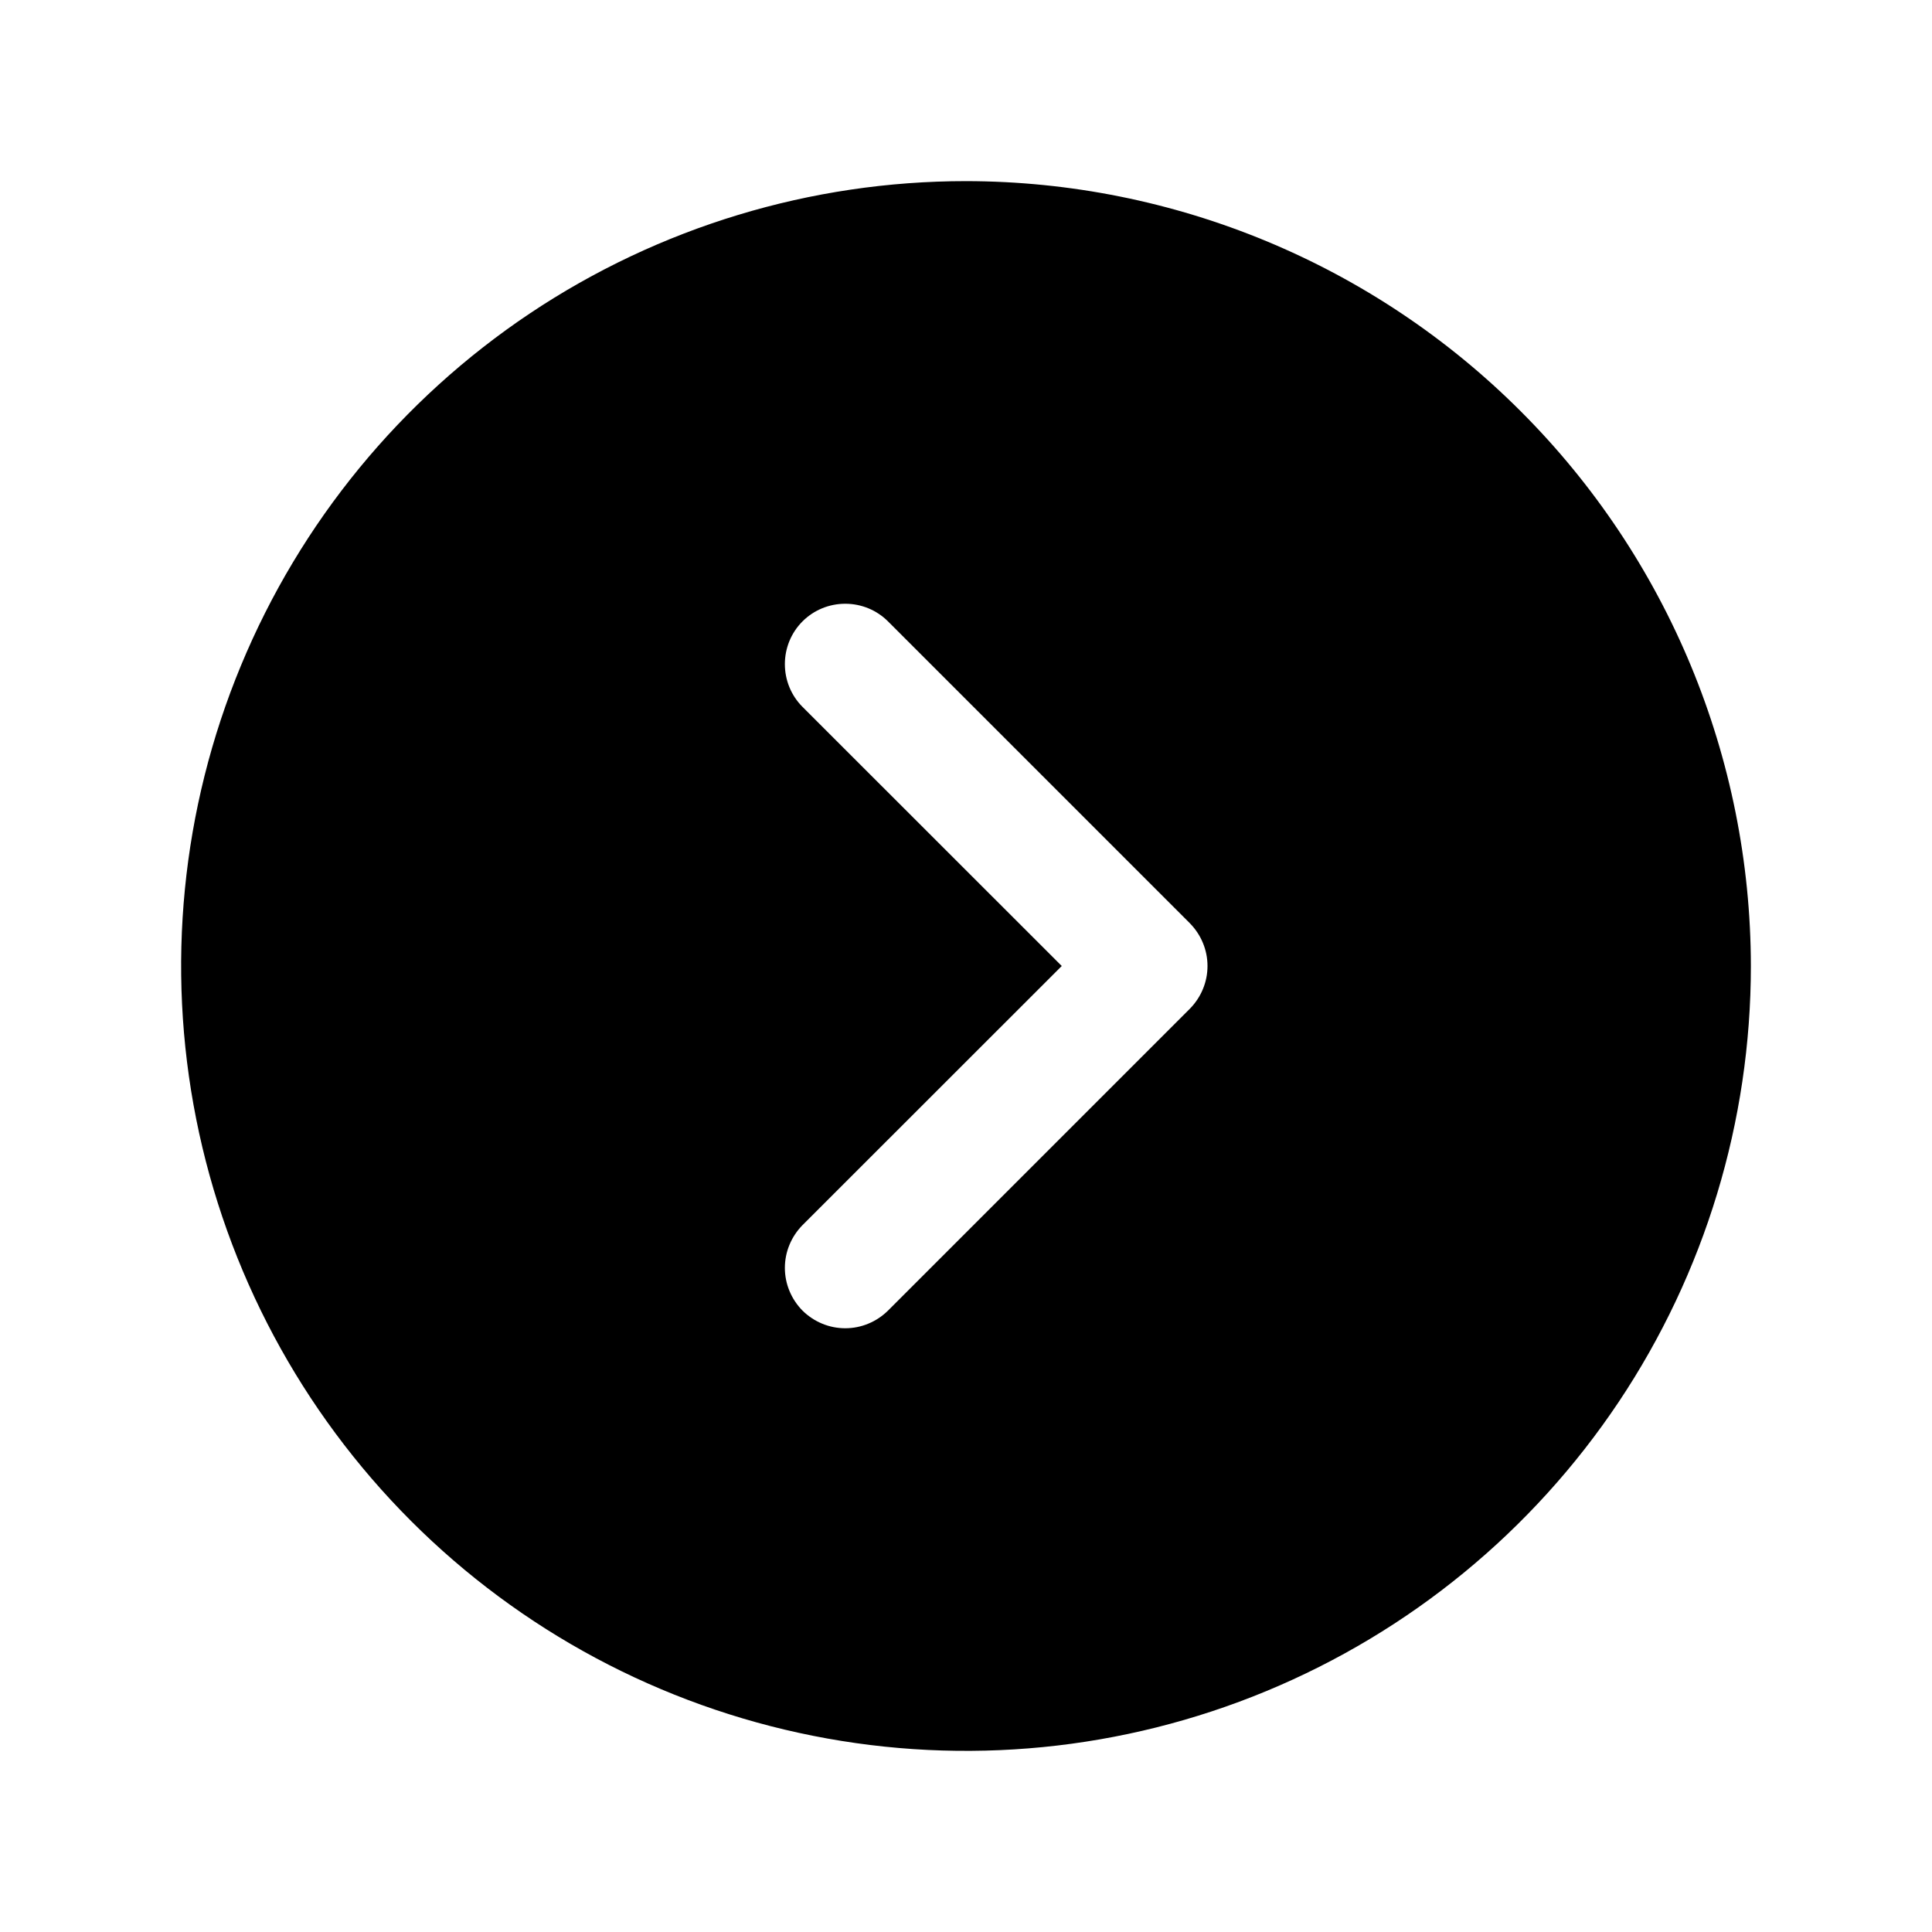 <svg width="16" height="16" viewBox="0 0 16 16" fill="none" xmlns="http://www.w3.org/2000/svg">
<g clip-path="url(#clip0_5_1712)">
<path d="M8 1.5C6.714 1.5 5.458 1.881 4.389 2.595C3.32 3.31 2.487 4.325 1.995 5.513C1.503 6.7 1.374 8.007 1.625 9.268C1.876 10.529 2.495 11.687 3.404 12.596C4.313 13.505 5.471 14.124 6.732 14.375C7.993 14.626 9.3 14.497 10.487 14.005C11.675 13.513 12.69 12.68 13.405 11.611C14.119 10.542 14.5 9.286 14.5 8C14.498 6.277 13.813 4.624 12.594 3.406C11.376 2.187 9.723 1.502 8 1.5ZM9.854 8.354L7.354 10.854C7.307 10.9 7.252 10.937 7.191 10.962C7.131 10.987 7.066 11 7 11C6.934 11 6.869 10.987 6.809 10.962C6.748 10.937 6.693 10.9 6.646 10.854C6.6 10.807 6.563 10.752 6.538 10.691C6.513 10.631 6.5 10.566 6.5 10.5C6.5 10.434 6.513 10.369 6.538 10.309C6.563 10.248 6.6 10.193 6.646 10.146L8.793 8L6.646 5.854C6.552 5.76 6.5 5.633 6.5 5.5C6.5 5.367 6.552 5.24 6.646 5.146C6.74 5.052 6.867 5 7 5C7.133 5 7.26 5.052 7.354 5.146L9.854 7.646C9.9 7.693 9.937 7.748 9.962 7.809C9.987 7.869 10 7.934 10 8C10 8.066 9.987 8.131 9.962 8.191C9.937 8.252 9.9 8.307 9.854 8.354Z" fill="black"/>
</g>
<defs>
<clipPath id="clip0_5_1712">
<rect width="16" height="16" fill="white"/>
</clipPath>
</defs>
</svg>
